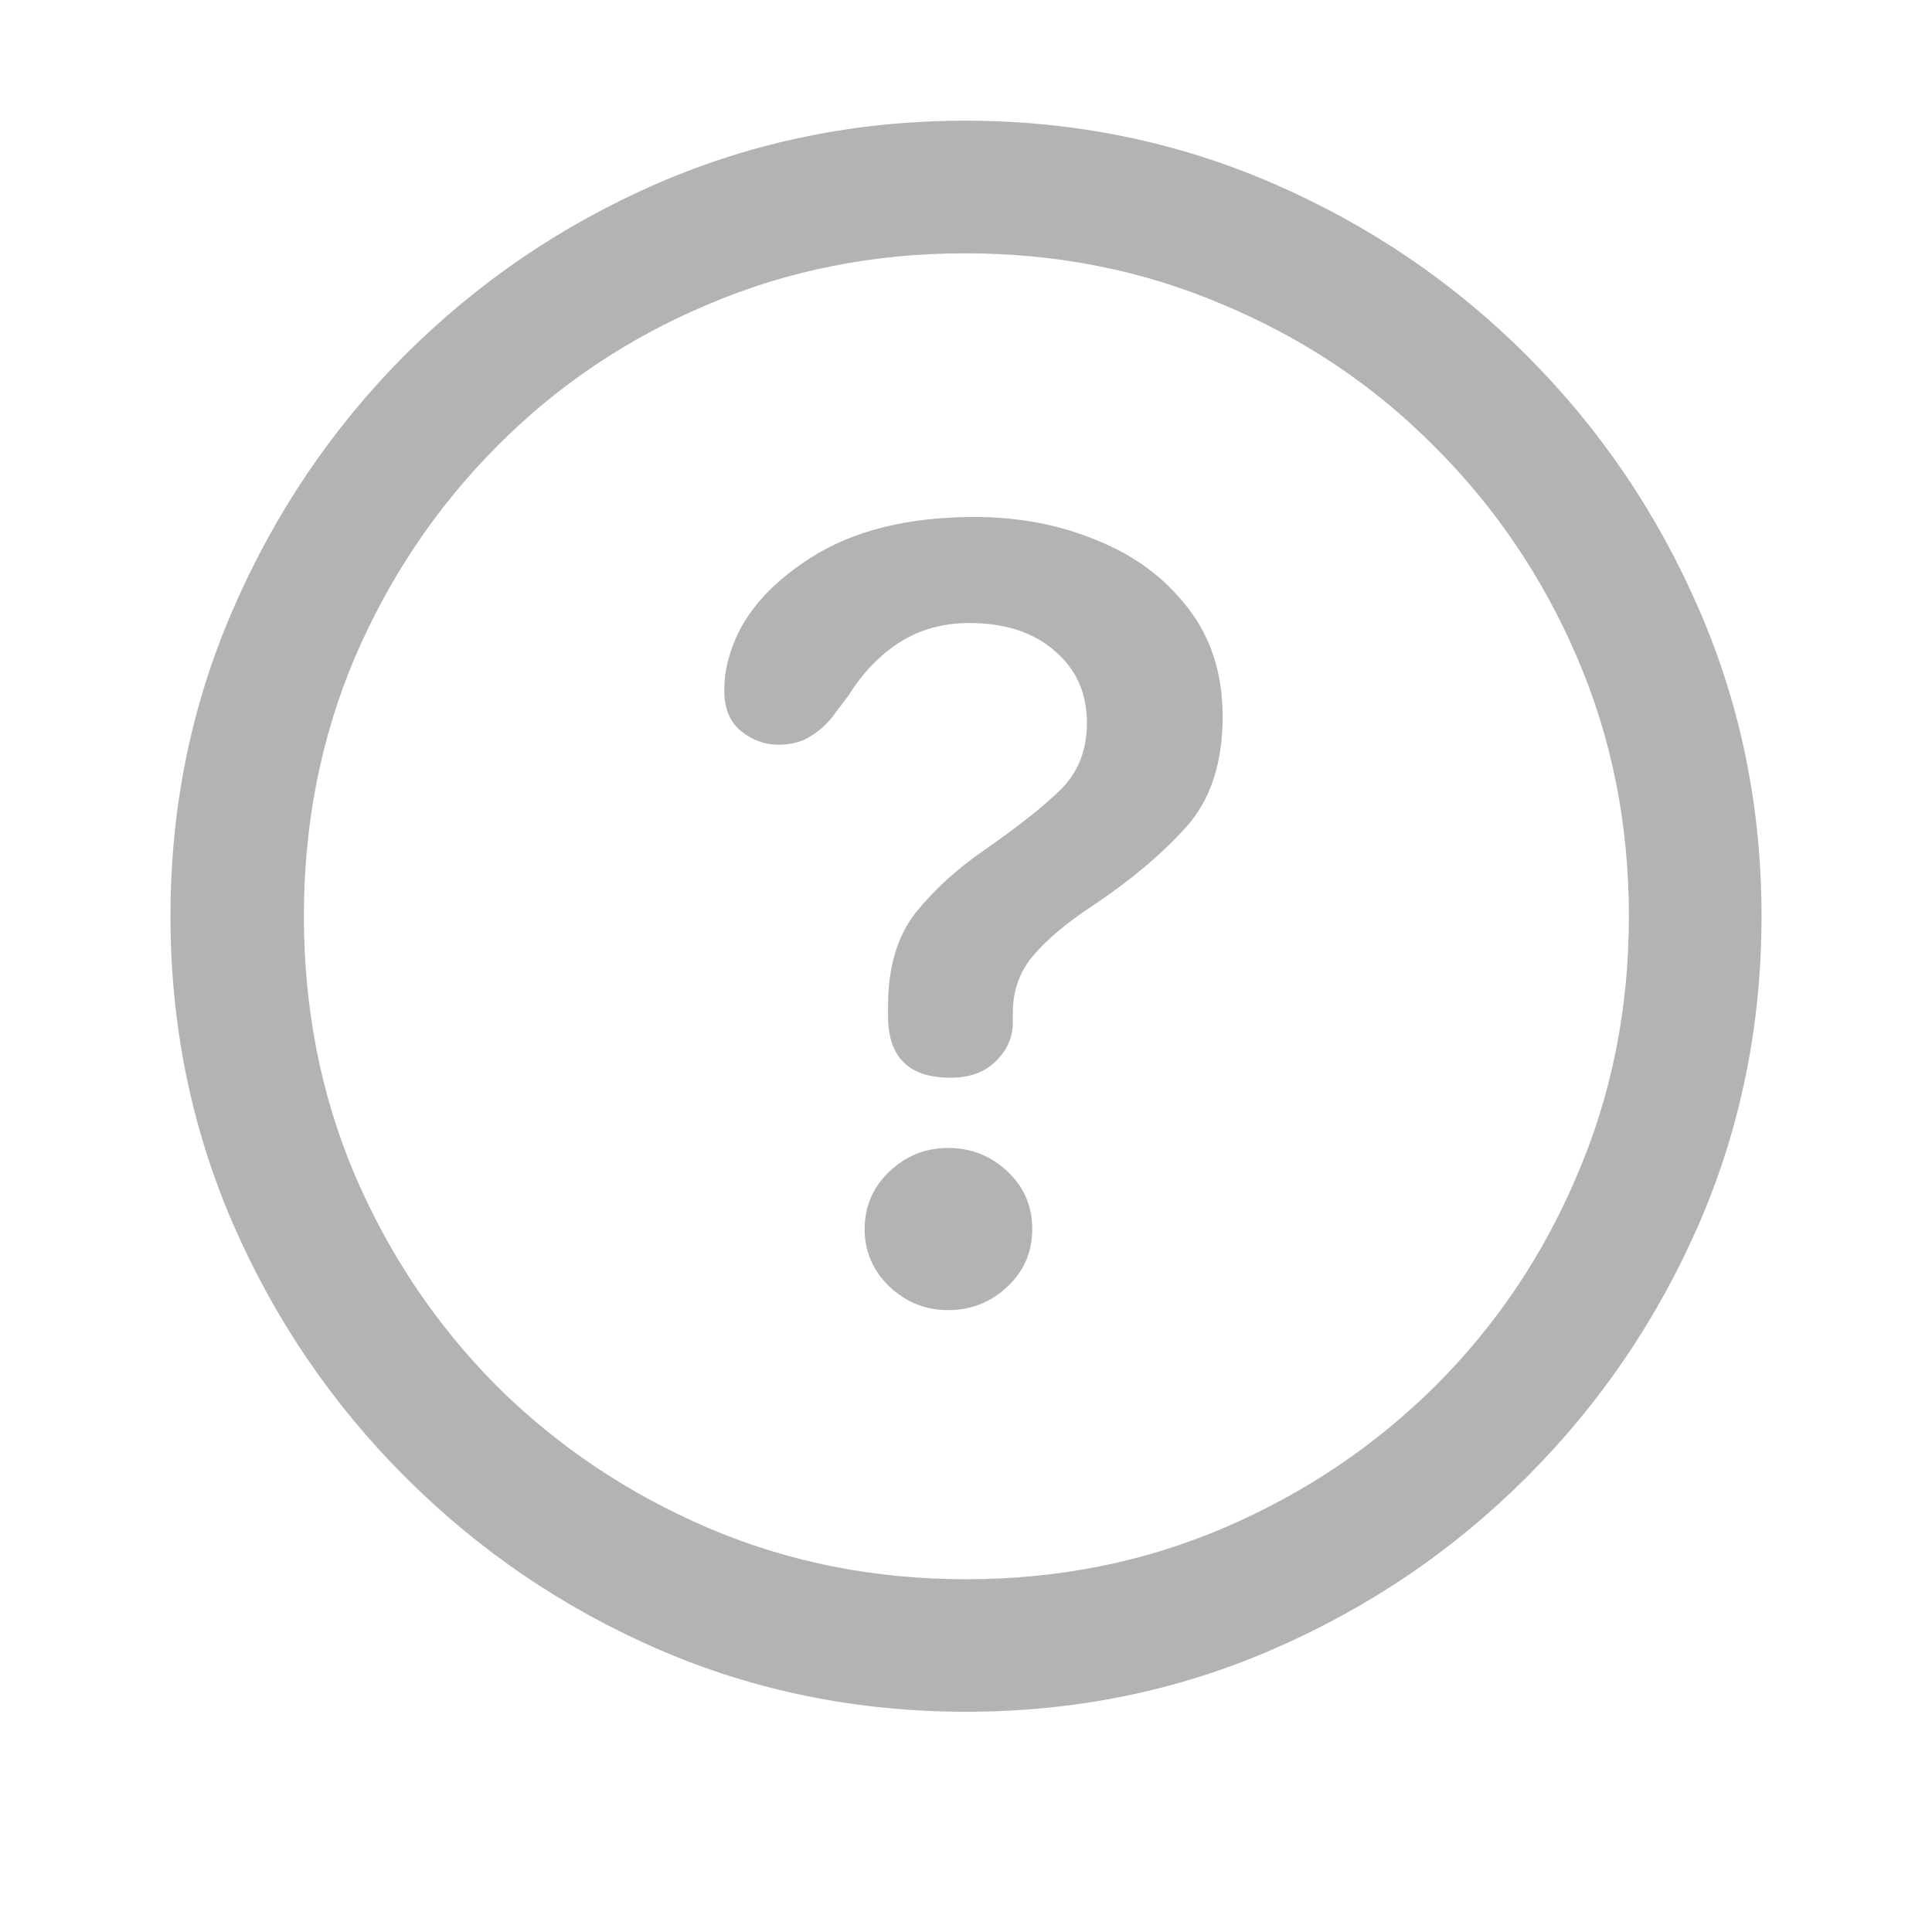 <svg width="17" height="17" viewBox="0 0 17 17" fill="none" xmlns="http://www.w3.org/2000/svg">
<path opacity="0.3" d="M8.5 15.062C9.456 15.062 10.355 14.88 11.197 14.514C12.043 14.148 12.789 13.642 13.434 12.997C14.079 12.352 14.585 11.608 14.951 10.766C15.317 9.92 15.5 9.019 15.5 8.062C15.5 7.106 15.317 6.207 14.951 5.365C14.585 4.519 14.079 3.773 13.434 3.128C12.789 2.483 12.043 1.978 11.197 1.612C10.351 1.246 9.449 1.062 8.493 1.062C7.537 1.062 6.636 1.246 5.789 1.612C4.947 1.978 4.204 2.483 3.559 3.128C2.918 3.773 2.415 4.519 2.049 5.365C1.683 6.207 1.5 7.106 1.5 8.062C1.5 9.019 1.683 9.92 2.049 10.766C2.415 11.608 2.921 12.352 3.566 12.997C4.211 13.642 4.954 14.148 5.796 14.514C6.642 14.88 7.544 15.062 8.5 15.062ZM8.5 13.896C7.69 13.896 6.933 13.745 6.228 13.443C5.524 13.141 4.904 12.725 4.369 12.194C3.838 11.659 3.422 11.039 3.12 10.334C2.822 9.629 2.674 8.872 2.674 8.062C2.674 7.253 2.822 6.496 3.12 5.791C3.422 5.086 3.838 4.466 4.369 3.931C4.899 3.396 5.517 2.979 6.222 2.682C6.926 2.38 7.683 2.229 8.493 2.229C9.303 2.229 10.06 2.38 10.765 2.682C11.474 2.979 12.094 3.396 12.624 3.931C13.16 4.466 13.578 5.086 13.88 5.791C14.182 6.496 14.333 7.253 14.333 8.062C14.333 8.872 14.182 9.629 13.88 10.334C13.583 11.039 13.167 11.659 12.631 12.194C12.096 12.725 11.476 13.141 10.772 13.443C10.067 13.745 9.31 13.896 8.5 13.896ZM8.363 9.483C8.532 9.483 8.665 9.435 8.761 9.339C8.861 9.243 8.912 9.129 8.912 8.996C8.912 8.982 8.912 8.968 8.912 8.955C8.912 8.936 8.912 8.923 8.912 8.913C8.912 8.721 8.969 8.557 9.083 8.419C9.198 8.278 9.376 8.127 9.619 7.966C9.948 7.747 10.22 7.518 10.435 7.28C10.65 7.042 10.758 6.717 10.758 6.306C10.758 5.926 10.655 5.606 10.449 5.345C10.248 5.084 9.982 4.887 9.653 4.755C9.324 4.617 8.964 4.549 8.575 4.549C7.985 4.549 7.503 4.67 7.127 4.912C6.757 5.15 6.524 5.427 6.427 5.743C6.409 5.798 6.395 5.853 6.386 5.908C6.377 5.963 6.373 6.02 6.373 6.079C6.373 6.235 6.423 6.354 6.524 6.436C6.624 6.514 6.732 6.553 6.846 6.553C6.96 6.553 7.057 6.528 7.134 6.477C7.217 6.427 7.288 6.361 7.347 6.278L7.471 6.113C7.553 5.981 7.647 5.869 7.752 5.777C7.857 5.681 7.974 5.608 8.102 5.558C8.235 5.507 8.376 5.482 8.527 5.482C8.843 5.482 9.095 5.564 9.282 5.729C9.47 5.889 9.564 6.1 9.564 6.361C9.564 6.594 9.491 6.786 9.344 6.937C9.198 7.083 8.974 7.262 8.672 7.472C8.425 7.642 8.219 7.829 8.054 8.035C7.894 8.241 7.814 8.513 7.814 8.852C7.814 8.865 7.814 8.881 7.814 8.9C7.814 8.913 7.814 8.927 7.814 8.941C7.814 9.302 7.997 9.483 8.363 9.483ZM8.342 11.528C8.543 11.528 8.717 11.46 8.864 11.322C9.01 11.185 9.083 11.016 9.083 10.815C9.083 10.613 9.01 10.444 8.864 10.307C8.717 10.169 8.543 10.101 8.342 10.101C8.141 10.101 7.967 10.172 7.821 10.313C7.679 10.451 7.608 10.618 7.608 10.815C7.608 11.011 7.681 11.181 7.827 11.322C7.974 11.46 8.145 11.528 8.342 11.528Z" fill="#000001"/>
<zoom style="dark" value="|:#F5F5F5"/>
</svg>

